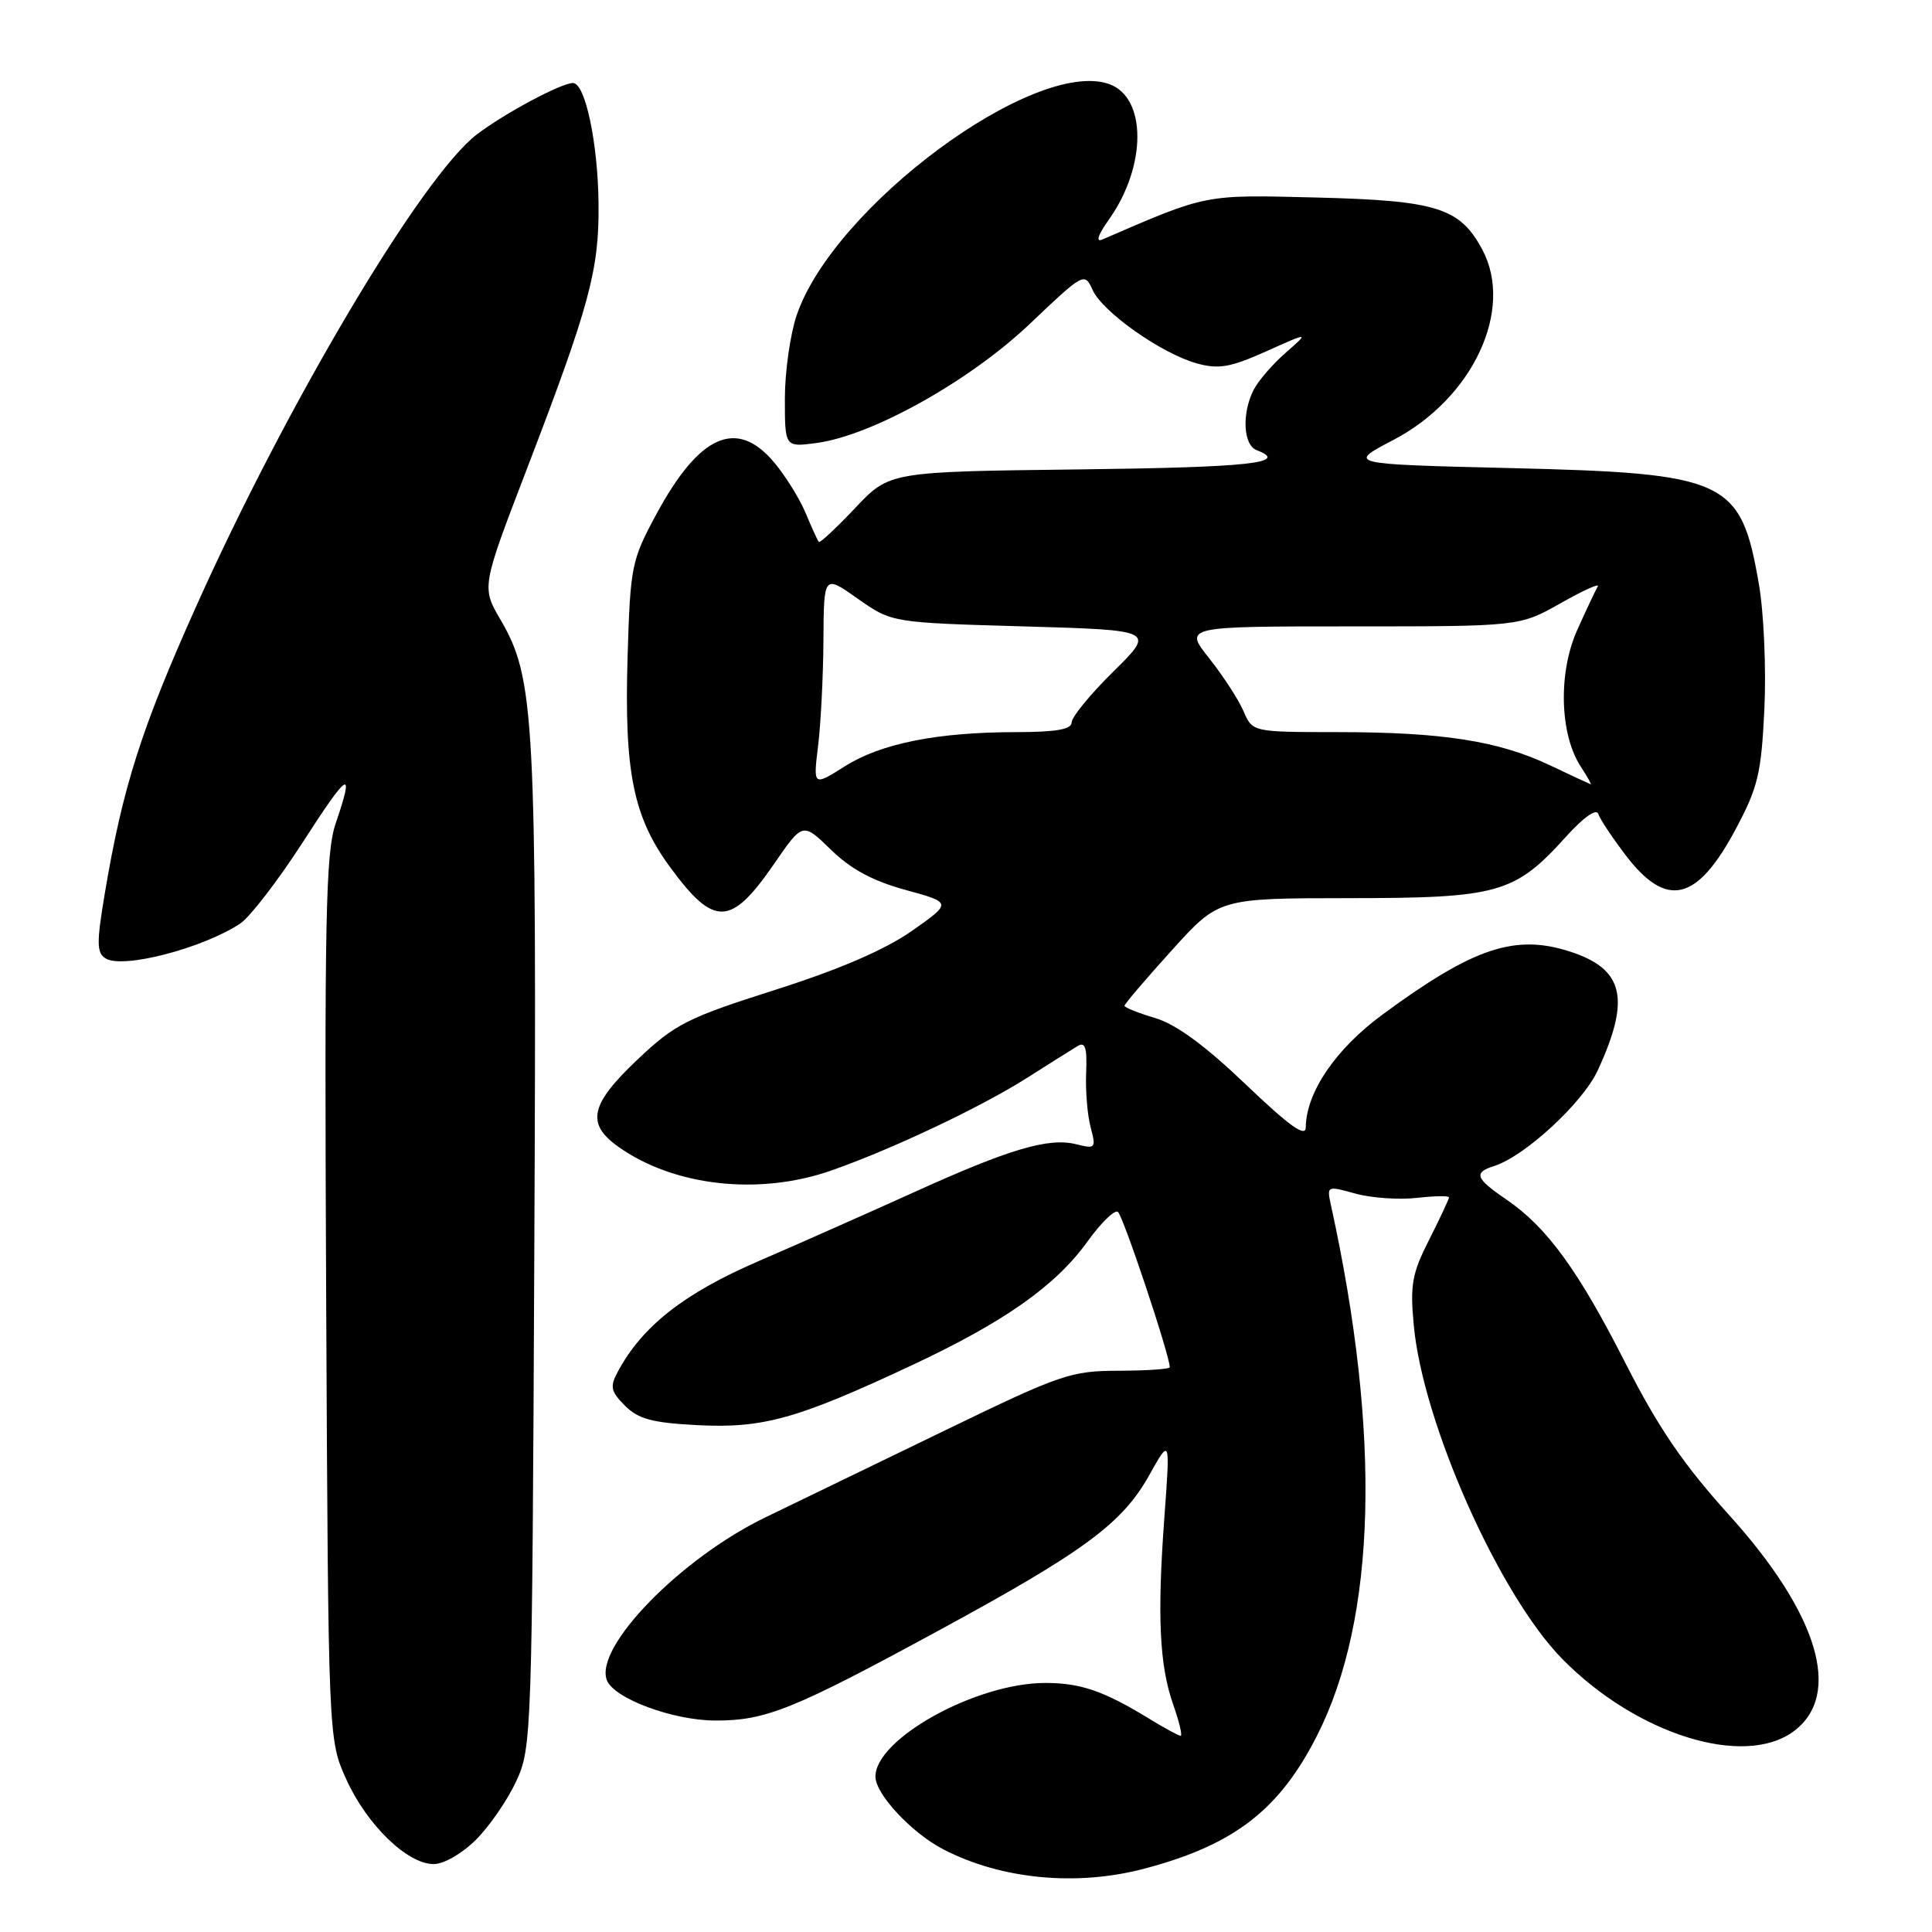 <?xml version="1.0" encoding="UTF-8" standalone="no"?>
<!DOCTYPE svg PUBLIC "-//W3C//DTD SVG 1.1//EN" "http://www.w3.org/Graphics/SVG/1.1/DTD/svg11.dtd" >
<svg xmlns="http://www.w3.org/2000/svg" xmlns:xlink="http://www.w3.org/1999/xlink" version="1.1" viewBox="0 0 256 256">
 <g >
 <path fill="currentColor"
d=" M 151.74 247.58 C 163.56 244.43 169.52 239.82 174.52 229.97 C 182.39 214.43 183.03 190.17 176.38 159.80 C 175.79 157.11 175.79 157.10 179.61 158.16 C 181.71 158.74 185.36 158.99 187.71 158.73 C 190.07 158.46 192.00 158.43 192.00 158.66 C 192.00 158.88 190.82 161.40 189.38 164.25 C 187.10 168.74 186.83 170.24 187.33 175.60 C 188.54 188.61 198.66 211.34 207.02 219.83 C 216.87 229.84 231.11 234.28 237.68 229.40 C 244.17 224.57 240.95 213.83 229.07 200.70 C 223.04 194.02 219.74 189.18 215.42 180.70 C 209.13 168.31 204.98 162.61 199.60 158.94 C 195.49 156.14 195.21 155.38 197.99 154.50 C 202.05 153.21 209.71 146.14 211.70 141.85 C 216.09 132.35 215.19 128.43 208.10 126.11 C 200.77 123.71 195.24 125.56 183.18 134.44 C 176.96 139.02 173.08 144.74 173.02 149.38 C 173.01 150.76 170.87 149.23 165.08 143.70 C 159.70 138.56 155.85 135.73 153.08 134.90 C 150.83 134.23 149.00 133.50 149.00 133.27 C 149.00 133.04 151.81 129.74 155.25 125.94 C 161.50 119.02 161.50 119.02 178.79 119.01 C 198.55 119.00 200.71 118.39 207.50 110.87 C 209.83 108.29 211.53 107.09 211.78 107.85 C 212.01 108.54 213.64 111.00 215.40 113.31 C 220.83 120.44 224.86 119.49 229.99 109.86 C 232.94 104.34 233.38 102.50 233.79 93.95 C 234.04 88.63 233.72 81.18 233.06 77.39 C 230.67 63.54 228.88 62.71 200.00 62.02 C 178.50 61.50 178.50 61.50 184.62 58.30 C 195.18 52.78 200.67 41.01 196.40 33.05 C 193.42 27.52 190.40 26.57 174.38 26.17 C 159.45 25.80 160.07 25.68 146.05 31.74 C 145.16 32.13 145.49 31.12 146.93 29.10 C 151.96 22.03 151.97 12.88 146.94 11.13 C 137.06 7.69 110.47 27.37 105.57 41.75 C 104.71 44.28 104.00 49.26 104.00 52.81 C 104.00 59.26 104.00 59.26 108.19 58.70 C 115.54 57.72 128.48 50.49 136.45 42.92 C 143.61 36.11 143.71 36.06 144.78 38.43 C 146.12 41.37 153.94 46.87 158.61 48.16 C 161.49 48.95 163.04 48.68 167.79 46.55 C 173.50 43.99 173.50 43.99 170.35 46.75 C 168.62 48.26 166.71 50.48 166.10 51.68 C 164.53 54.80 164.74 58.96 166.50 59.64 C 170.96 61.35 165.60 61.93 142.93 62.20 C 117.86 62.50 117.86 62.50 113.32 67.31 C 110.82 69.95 108.65 71.98 108.50 71.81 C 108.34 71.64 107.56 69.92 106.76 68.00 C 105.96 66.08 104.07 63.04 102.56 61.25 C 97.62 55.38 92.66 57.58 86.94 68.19 C 83.68 74.24 83.52 75.02 83.16 86.97 C 82.70 102.29 83.90 108.25 88.81 114.93 C 94.64 122.86 96.84 122.79 102.59 114.44 C 106.37 108.95 106.37 108.95 110.10 112.59 C 112.73 115.16 115.64 116.73 119.99 117.92 C 126.15 119.61 126.15 119.61 120.83 123.35 C 117.25 125.85 111.29 128.43 102.72 131.16 C 91.02 134.89 89.47 135.67 84.47 140.40 C 78.18 146.35 77.63 148.89 81.93 151.95 C 89.28 157.18 100.53 158.45 110.09 155.12 C 118.12 152.32 129.99 146.70 136.11 142.81 C 139.07 140.93 142.09 139.03 142.80 138.60 C 143.80 138.00 144.06 138.83 143.92 142.16 C 143.82 144.55 144.09 147.80 144.52 149.39 C 145.25 152.15 145.16 152.26 142.61 151.62 C 138.97 150.70 133.76 152.24 121.15 157.96 C 115.29 160.61 106.01 164.73 100.51 167.11 C 90.62 171.38 85.08 175.74 81.85 181.78 C 80.79 183.75 80.93 184.37 82.82 186.27 C 84.60 188.04 86.44 188.53 92.43 188.84 C 101.13 189.28 105.63 188.02 120.81 180.91 C 133.13 175.14 139.89 170.37 144.14 164.45 C 145.88 162.04 147.66 160.29 148.12 160.57 C 148.78 160.98 155.00 179.59 155.00 181.17 C 155.00 181.41 151.96 181.62 148.25 181.63 C 141.89 181.65 140.58 182.09 125.50 189.40 C 116.70 193.67 105.90 198.90 101.50 201.02 C 90.22 206.45 78.73 218.24 80.41 222.63 C 81.34 225.05 89.12 227.95 94.73 227.98 C 101.43 228.01 105.06 226.55 124.31 216.09 C 143.66 205.59 148.70 201.87 152.28 195.47 C 155.06 190.50 155.06 190.50 154.29 201.00 C 153.32 214.17 153.63 220.70 155.47 225.91 C 156.26 228.16 156.70 230.00 156.44 230.00 C 156.17 230.00 154.28 228.97 152.23 227.71 C 146.24 224.05 143.19 223.00 138.49 223.00 C 129.37 223.00 116.00 230.38 116.00 235.41 C 116.00 237.73 120.80 242.88 125.00 245.05 C 132.70 249.04 142.71 249.99 151.74 247.58 Z  M 63.08 243.76 C 64.87 241.98 67.26 238.49 68.41 236.01 C 70.45 231.60 70.51 230.00 70.80 165.50 C 71.12 94.90 70.85 89.89 66.34 82.15 C 63.80 77.81 63.80 77.81 69.81 62.15 C 78.13 40.46 79.40 35.77 79.31 27.00 C 79.23 18.94 77.55 11.00 75.92 11.00 C 74.37 11.00 66.86 15.01 63.19 17.81 C 55.95 23.32 38.08 53.37 25.97 80.40 C 18.72 96.57 16.24 104.35 13.90 118.31 C 12.78 124.97 12.80 126.26 14.00 127.00 C 16.27 128.40 26.78 125.69 31.81 122.39 C 33.10 121.54 36.81 116.72 40.07 111.68 C 46.24 102.10 47.02 101.64 44.47 109.14 C 43.15 113.01 42.98 121.71 43.22 172.07 C 43.50 230.50 43.50 230.50 45.88 235.76 C 48.60 241.79 53.97 247.00 57.46 247.00 C 58.82 247.00 61.24 245.60 63.08 243.76 Z  M 108.40 98.84 C 108.76 95.90 109.08 89.60 109.11 84.83 C 109.16 76.15 109.16 76.15 113.66 79.33 C 118.16 82.50 118.16 82.50 135.62 83.00 C 153.08 83.50 153.08 83.50 147.54 88.97 C 144.49 91.97 142.00 95.01 142.00 95.72 C 142.00 96.64 139.98 97.00 134.75 97.01 C 124.24 97.01 116.76 98.50 111.96 101.53 C 107.75 104.19 107.75 104.19 108.40 98.84 Z  M 205.30 101.37 C 198.53 98.17 191.09 97.01 177.23 97.01 C 165.96 97.00 165.96 97.00 164.78 94.25 C 164.14 92.74 162.09 89.59 160.24 87.25 C 156.87 83.00 156.87 83.00 179.10 83.00 C 201.34 83.00 201.34 83.00 206.77 79.94 C 209.75 78.25 211.98 77.24 211.72 77.69 C 211.45 78.13 210.23 80.73 209.00 83.46 C 206.45 89.11 206.66 97.30 209.46 101.58 C 210.33 102.91 210.92 103.96 210.77 103.92 C 210.62 103.87 208.16 102.73 205.30 101.37 Z "/>
</g>
</svg>